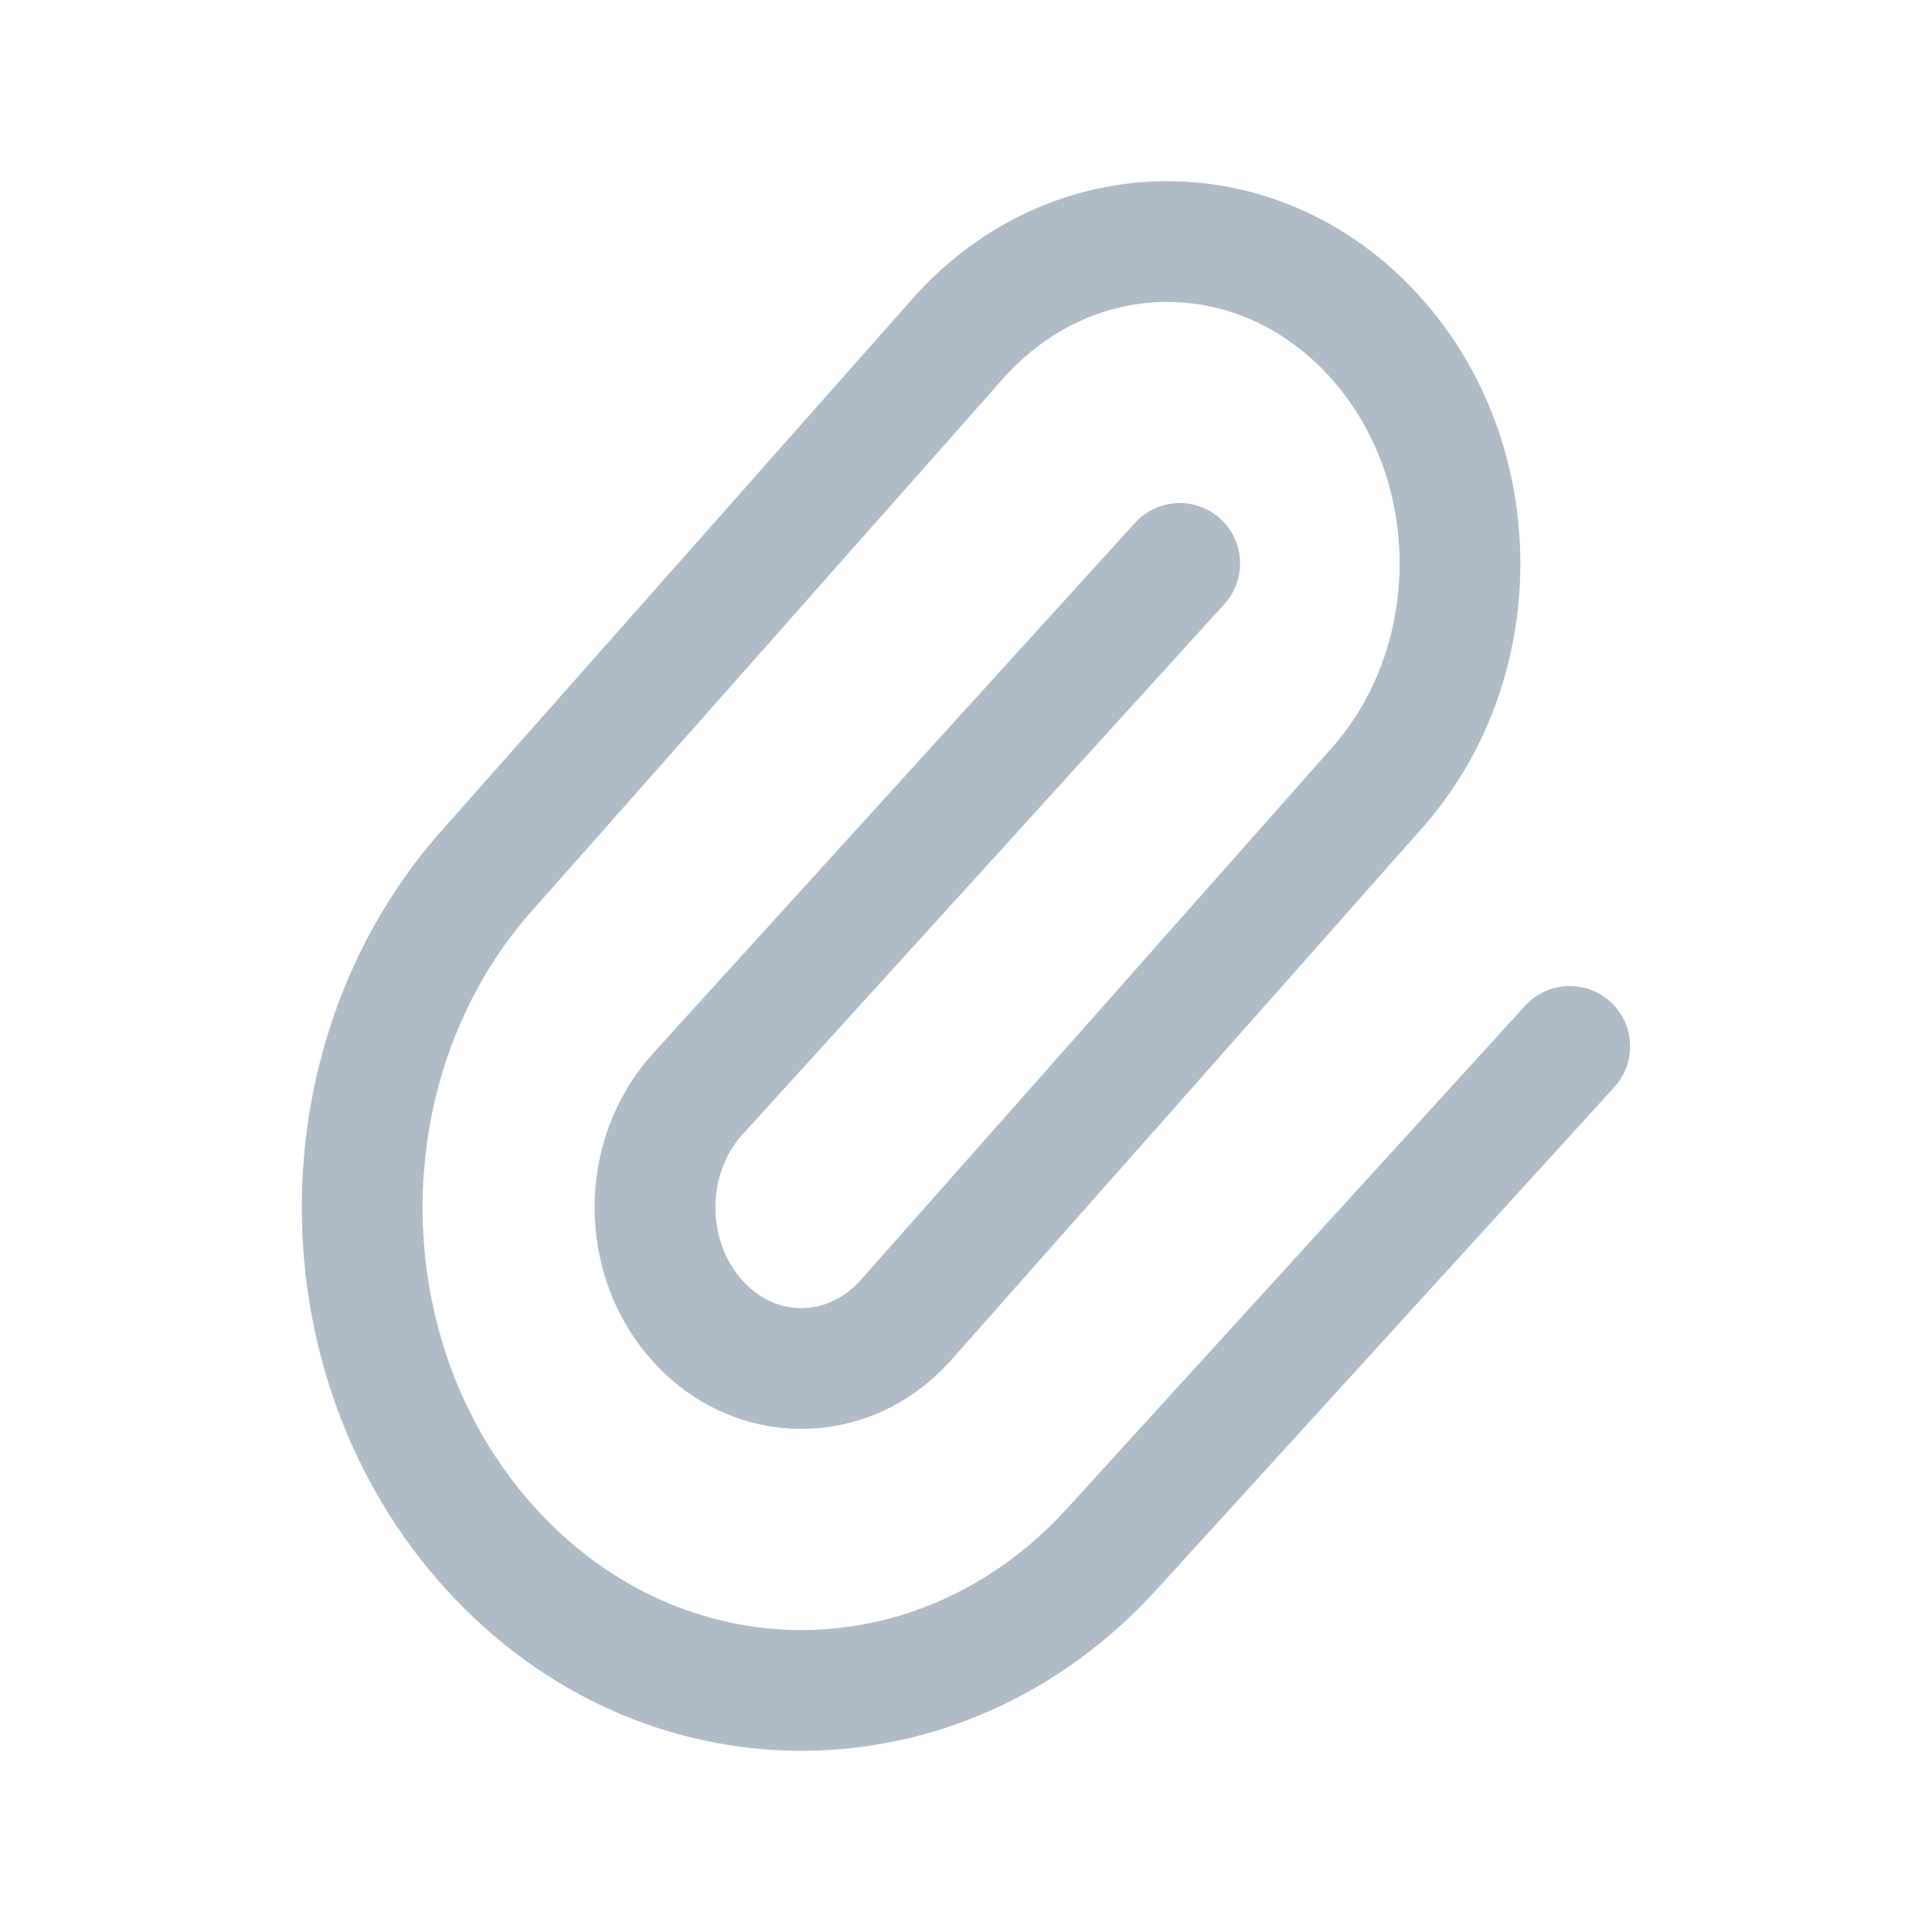 <svg width="24" height="24" viewBox="0 0 7 8" fill="none" xmlns="http://www.w3.org/2000/svg">
<path d="M4.385 2.333L2.39 4.529C2.153 4.789 2.153 5.211 2.39 5.471C2.626 5.732 3.01 5.732 3.247 5.471L5.19 3.276C5.664 2.755 5.664 1.911 5.19 1.391C4.717 0.87 3.95 0.87 3.476 1.391L1.533 3.586C0.822 4.367 0.822 5.633 1.533 6.414C2.243 7.195 3.394 7.195 4.104 6.414L6 4.333" stroke="#AFBBC6" stroke-width="0.5" stroke-linecap="round" stroke-linejoin="round"/>
</svg>
